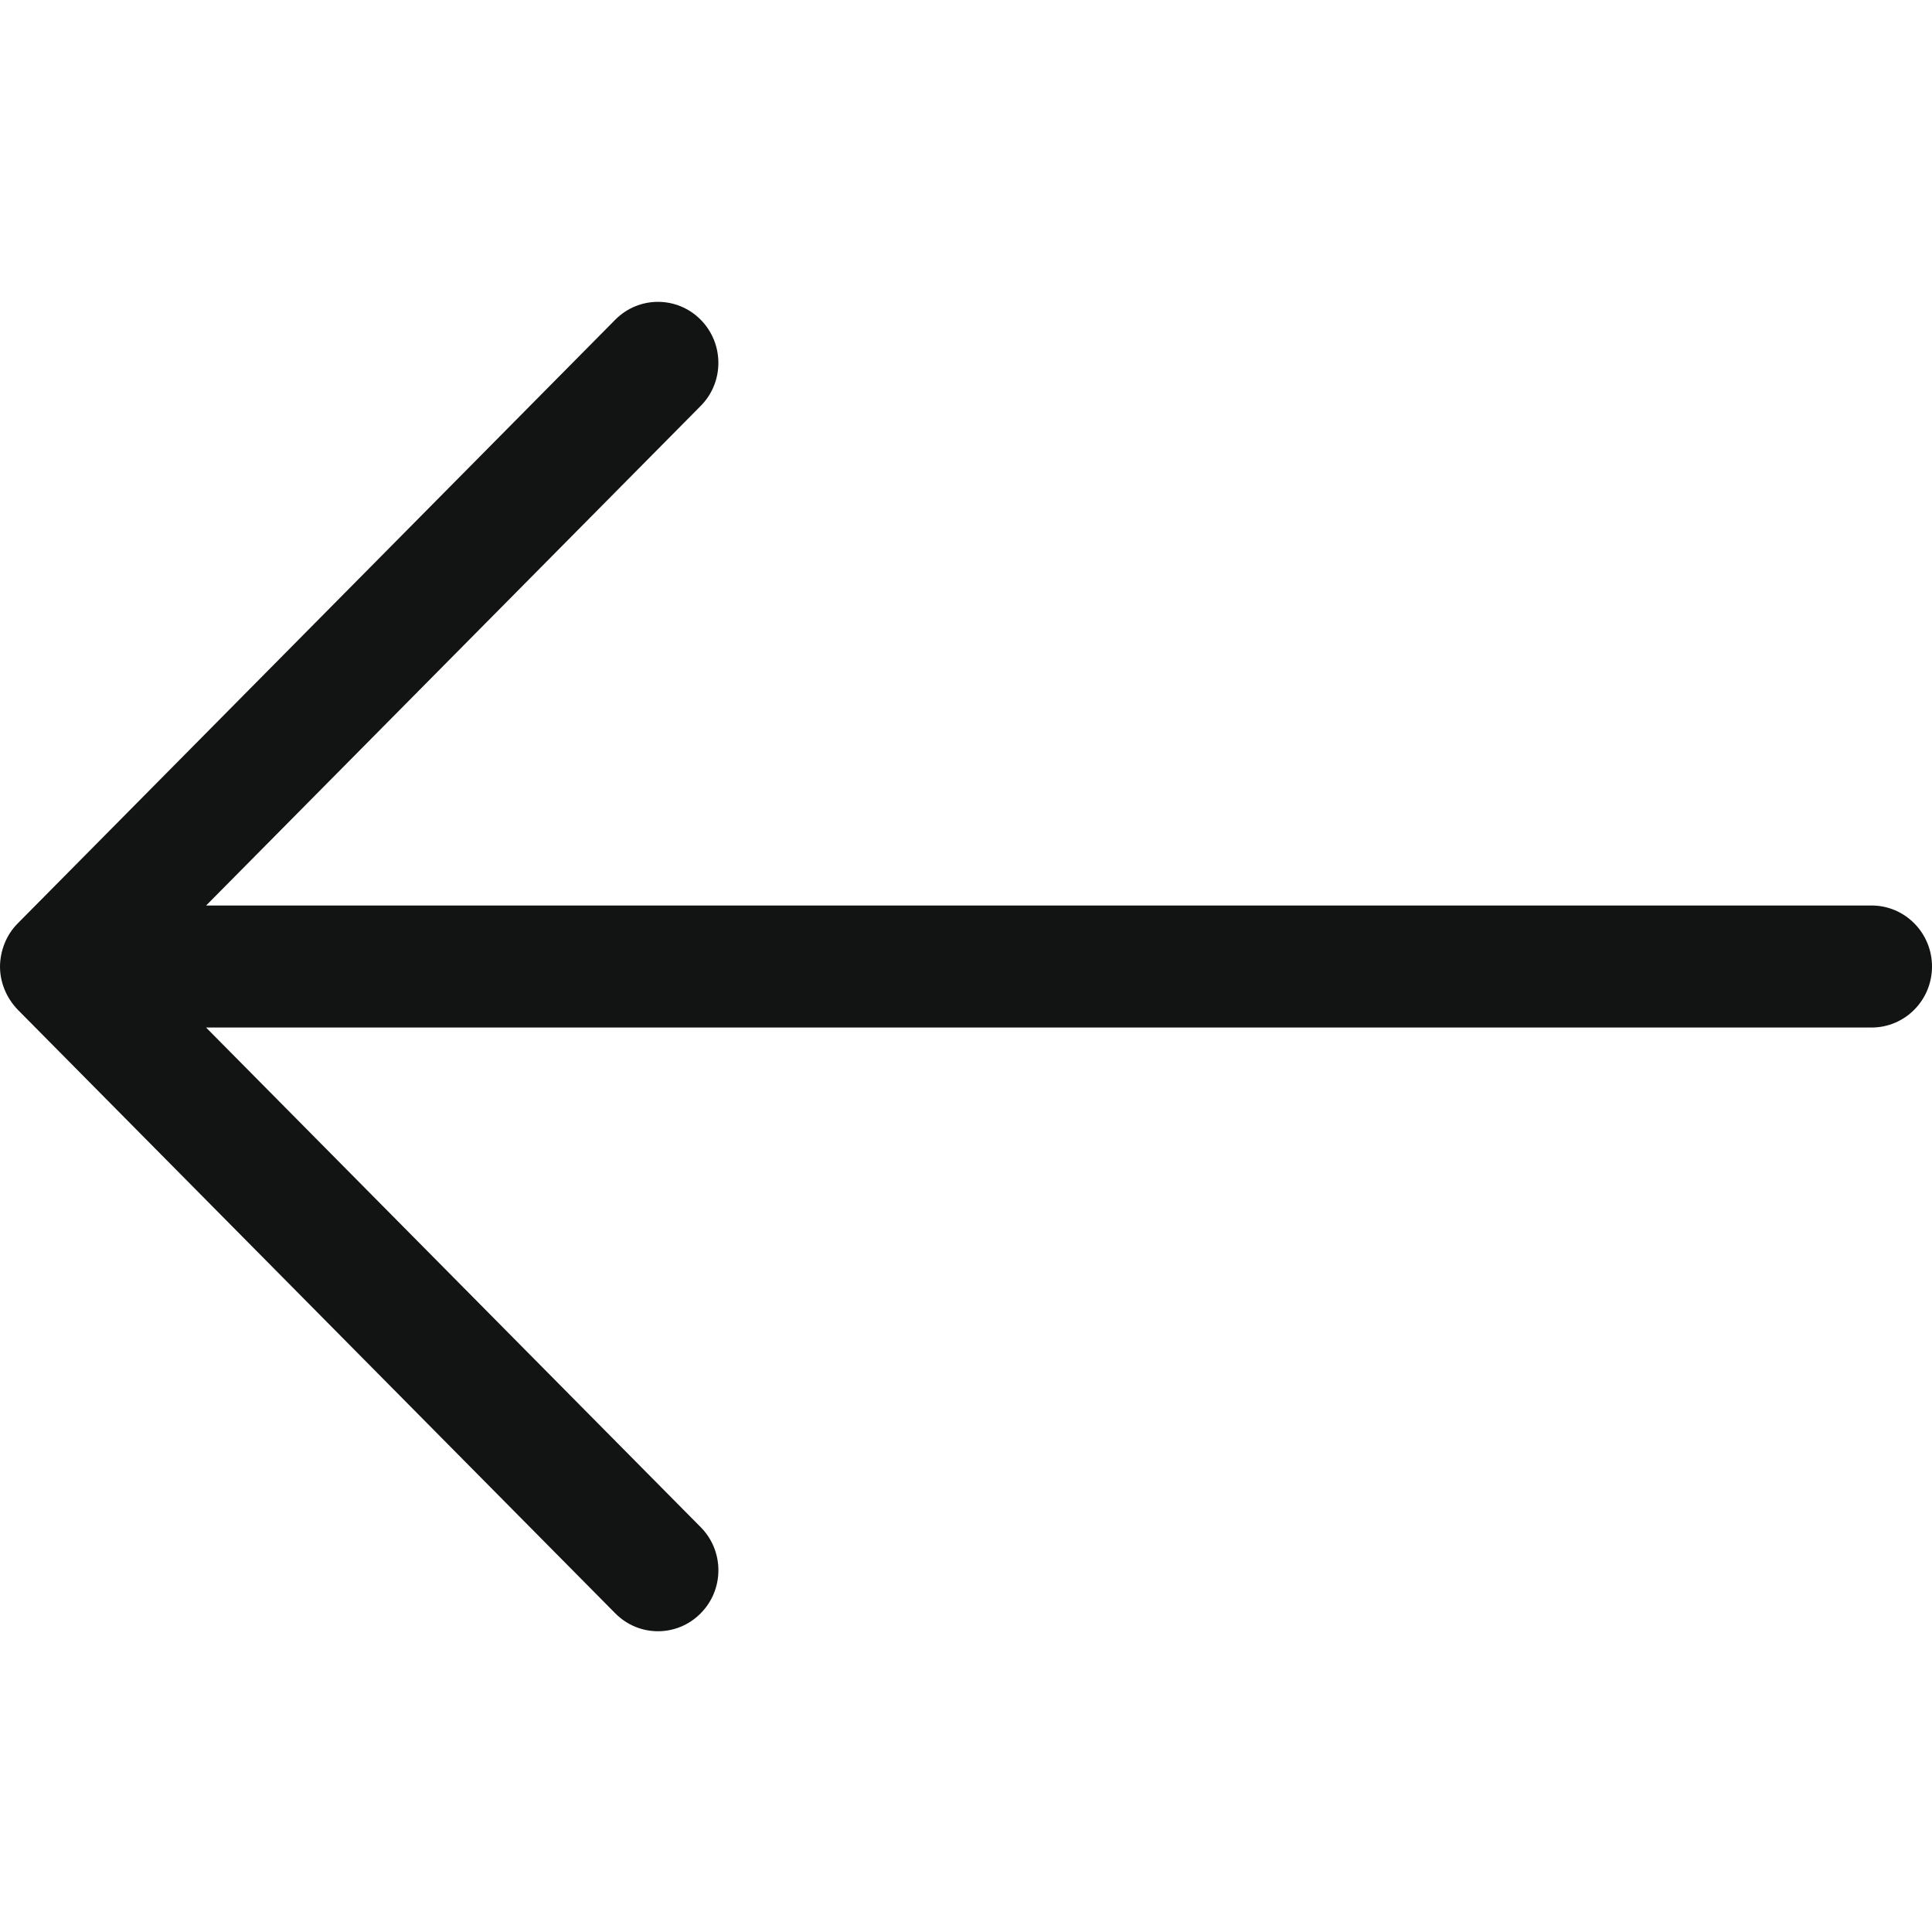 <?xml version="1.0" encoding="utf-8"?>
<!-- Generator: Adobe Illustrator 15.1.0, SVG Export Plug-In . SVG Version: 6.00 Build 0)  -->
<!DOCTYPE svg PUBLIC "-//W3C//DTD SVG 1.1//EN" "http://www.w3.org/Graphics/SVG/1.1/DTD/svg11.dtd">
<svg version="1.1" id="Слой_1" xmlns="http://www.w3.org/2000/svg" xmlns:xlink="http://www.w3.org/1999/xlink" x="0px" y="0px"
	 width="32px" height="32px" viewBox="0 0 32 32" enable-background="new 0 0 32 32" xml:space="preserve">
<path id="Arrow_Forward" fill="#121313" d="M0,16.009c0,0.267,0.109,0.522,0.293,0.714l9.898,9.999c0.392,0.396,1.024,0.395,1.414,0
	c0.392-0.394,0.392-1.034,0-1.428l-8.192-8.275H31c0.552,0,1-0.452,1-1.01s-0.448-1.011-1-1.011H3.414l8.191-8.274
	c0.392-0.394,0.391-1.034,0-1.429c-0.391-0.394-1.023-0.394-1.414,0l-9.898,10C0.105,15.483,0.003,15.744,0,16.009z"/>
</svg>

